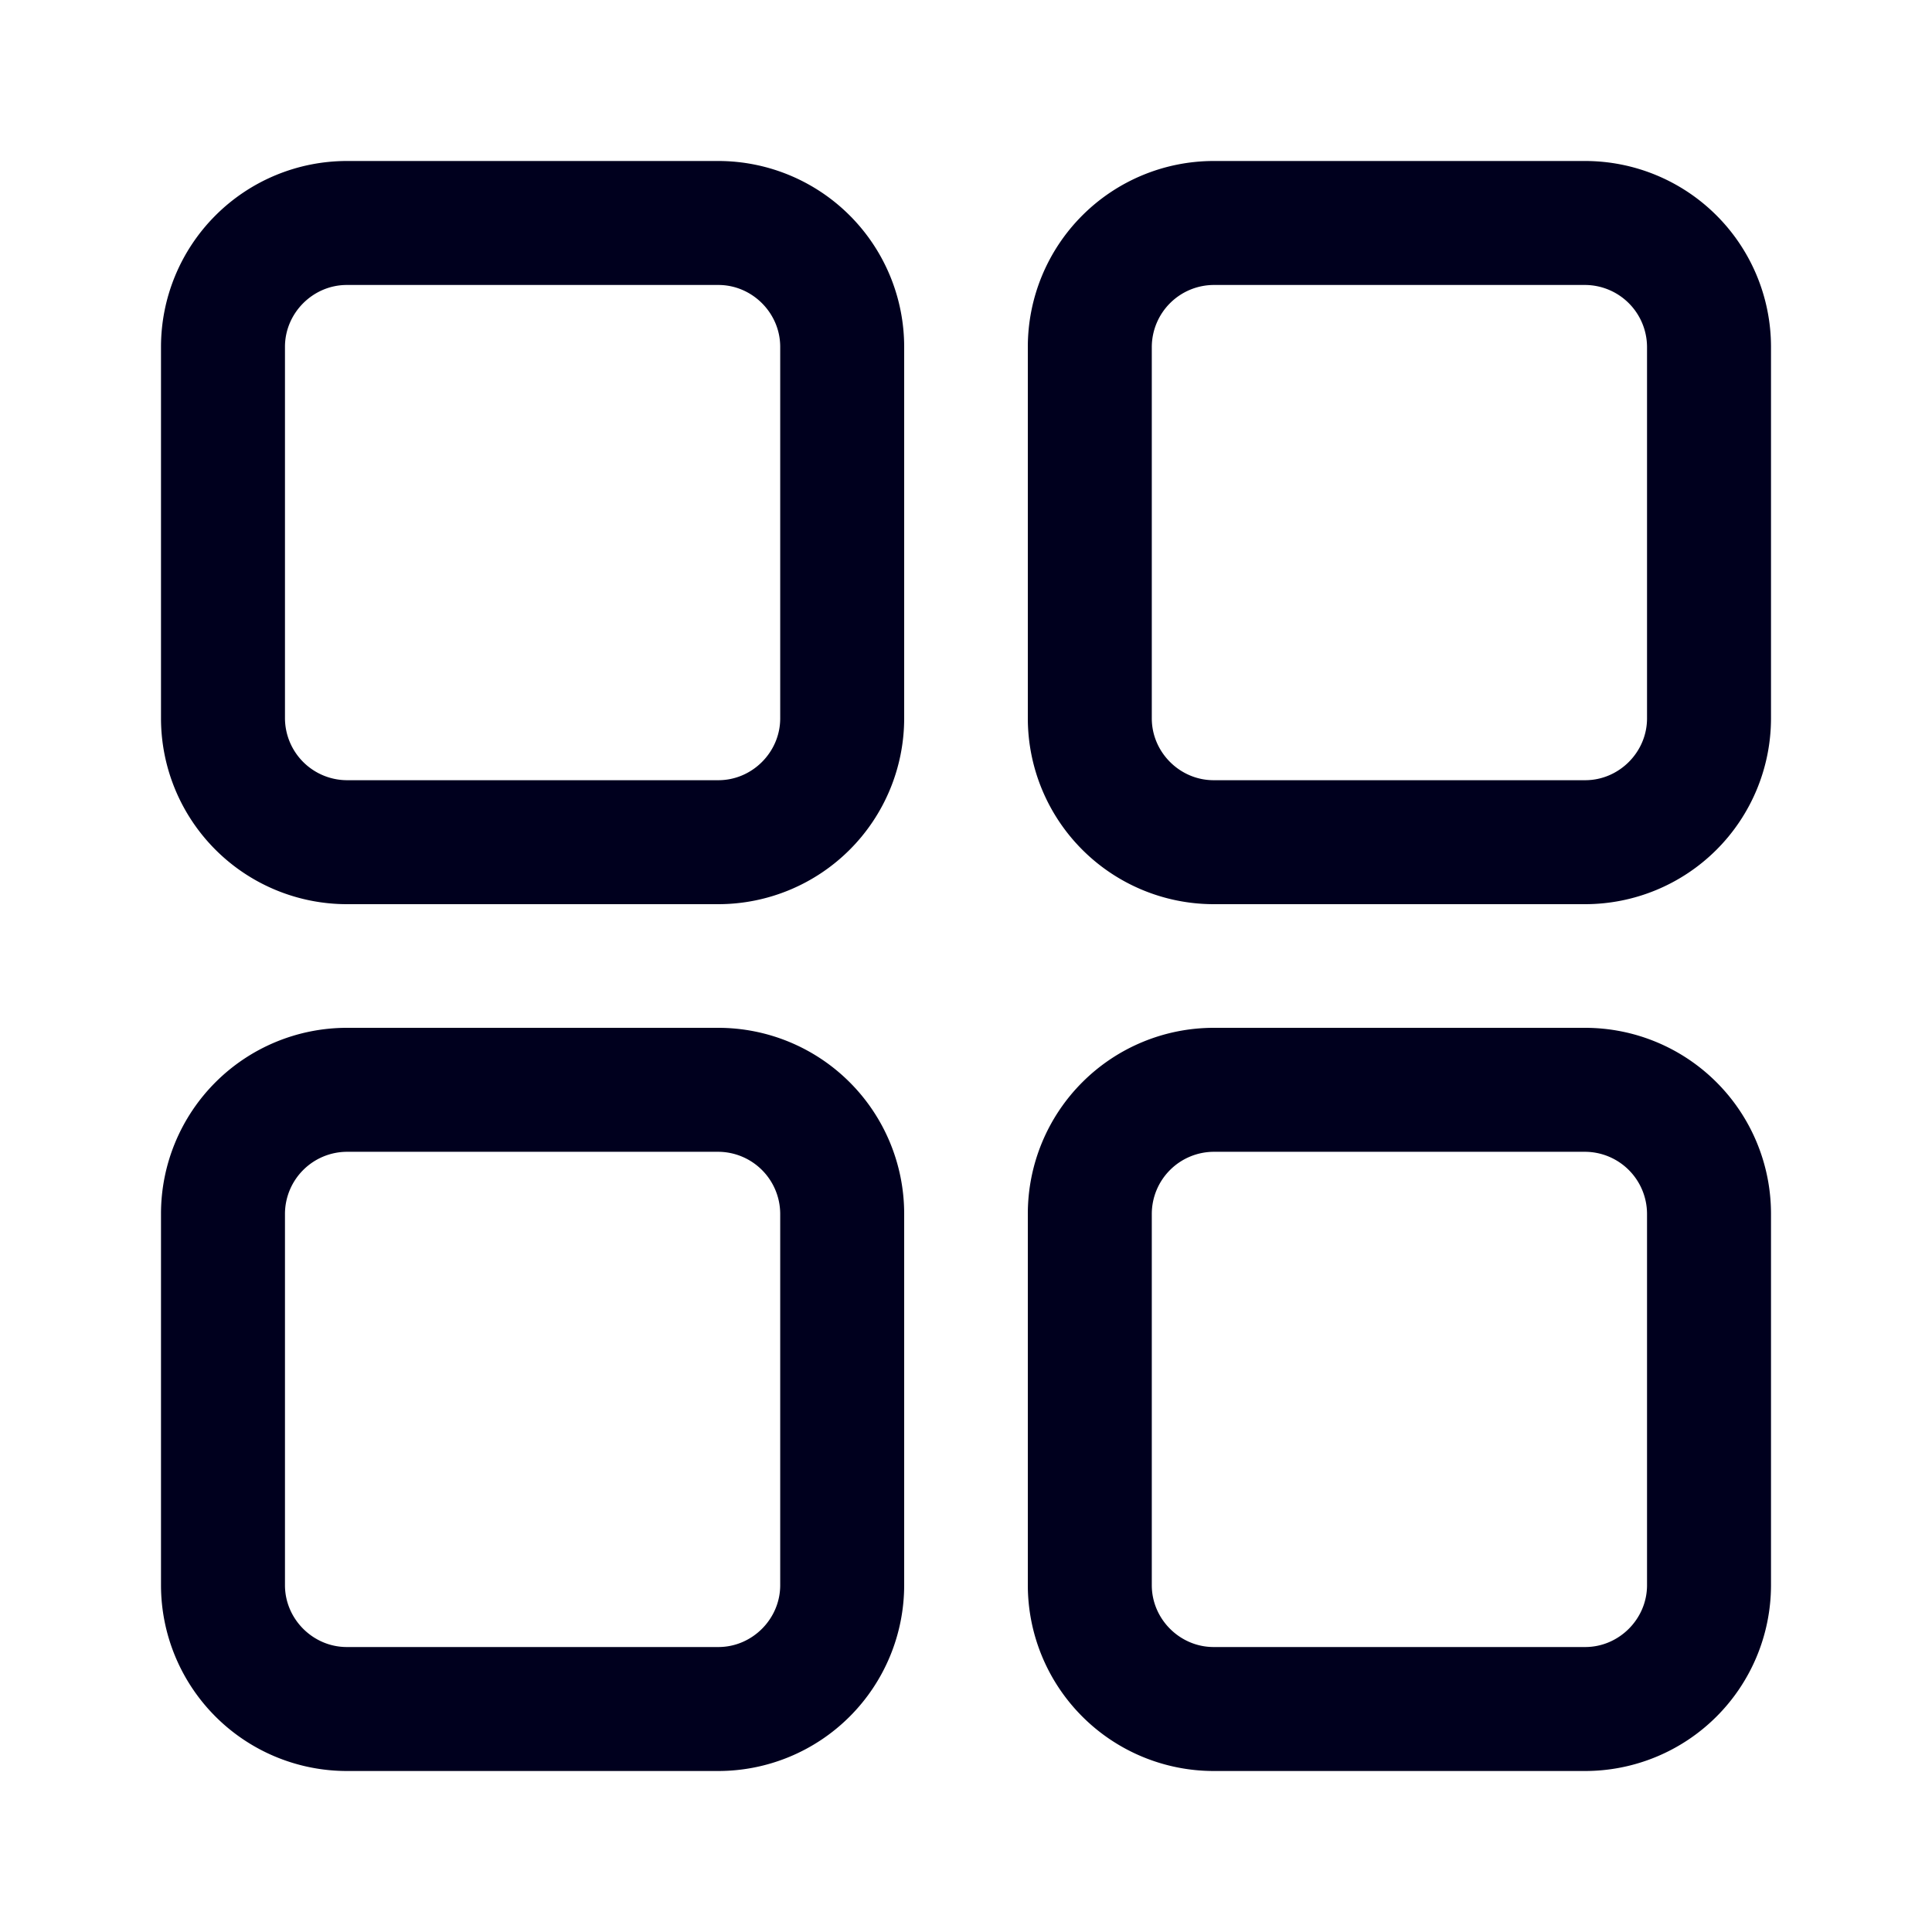 <svg xmlns="http://www.w3.org/2000/svg" width="24" height="24" fill="none"><path fill="#00001E" d="M4.308 11.232h4.616a2.31 2.31 0 0 0 2.308-2.308V4.308A2.31 2.31 0 0 0 8.924 2H4.308A2.31 2.31 0 0 0 2 4.308v4.616a2.31 2.31 0 0 0 2.308 2.308M3.54 4.308c0-.42.348-.768.768-.768h4.616c.42 0 .768.348.768.768v4.616c0 .42-.348.768-.768.768H4.308a.773.773 0 0 1-.768-.768zm16.152 6.924h-4.616a2.31 2.31 0 0 1-2.308-2.308V4.308A2.31 2.31 0 0 1 15.076 2h4.616A2.31 2.31 0 0 1 22 4.308v4.616a2.31 2.31 0 0 1-2.308 2.308m-5.384-6.924v4.616c0 .42.348.768.768.768h4.616c.42 0 .768-.348.768-.768V4.308a.773.773 0 0 0-.768-.768h-4.616a.773.773 0 0 0-.768.768M8.924 22H4.308A2.31 2.31 0 0 1 2 19.692v-4.616a2.31 2.31 0 0 1 2.308-2.308h4.616a2.31 2.31 0 0 1 2.308 2.308v4.616A2.31 2.31 0 0 1 8.924 22M3.54 15.076v4.616c0 .42.348.768.768.768h4.616c.42 0 .768-.348.768-.768v-4.616a.773.773 0 0 0-.768-.768H4.308a.773.773 0 0 0-.768.768M19.692 22h-4.616a2.31 2.31 0 0 1-2.308-2.308v-4.616a2.31 2.31 0 0 1 2.308-2.308h4.616A2.31 2.31 0 0 1 22 15.076v4.616A2.31 2.31 0 0 1 19.692 22m-5.384-6.924v4.616c0 .42.348.768.768.768h4.616c.42 0 .768-.348.768-.768v-4.616a.773.773 0 0 0-.768-.768h-4.616a.773.773 0 0 0-.768.768"/></svg>